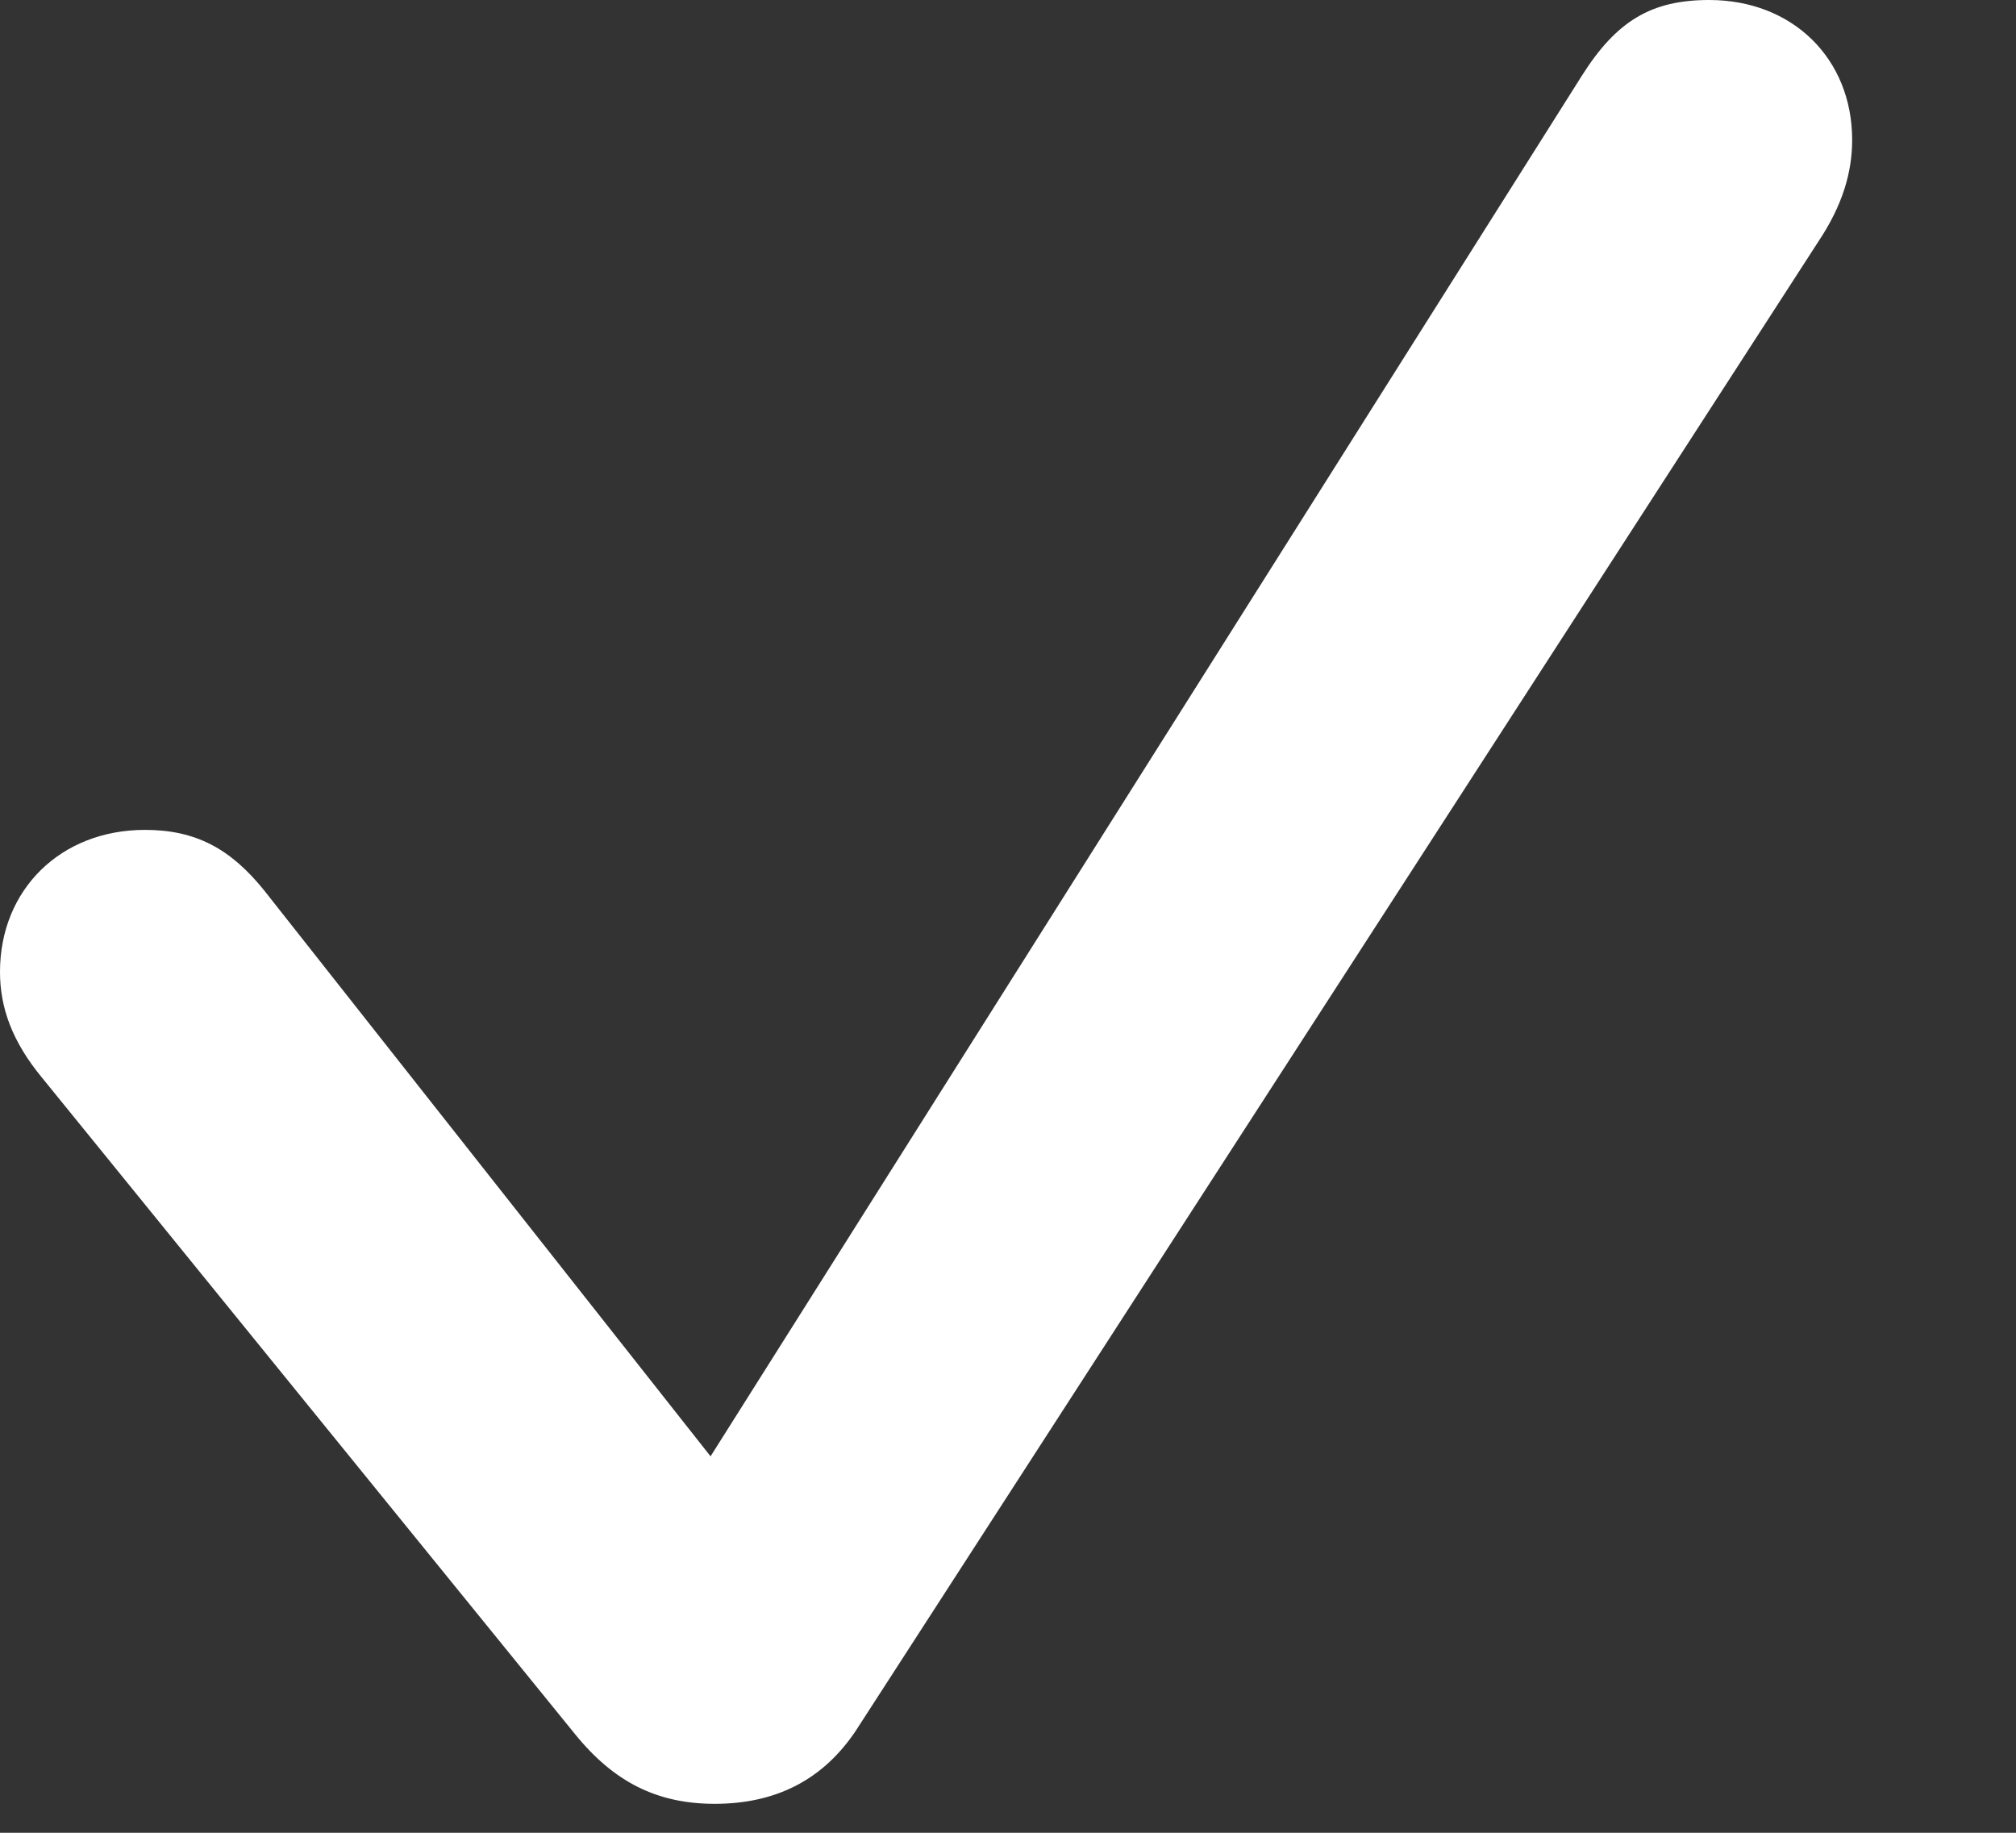 <svg width="11" height="10" viewBox="0 0 11 10" fill="none" xmlns="http://www.w3.org/2000/svg">
<rect x="0" y="0" width="11" height="10" fill="#333333" stroke="none"/>
<path d="M3.9 9.842C4.231 9.842 4.489 9.713 4.669 9.444L9.921 1.319C10.056 1.117 10.106 0.937 10.106 0.763C10.106 0.32 9.781 0 9.326 0C9.012 0 8.821 0.112 8.63 0.415L3.877 7.946L1.442 4.859C1.257 4.629 1.066 4.528 0.791 4.528C0.331 4.528 0 4.854 0 5.303C0 5.499 0.067 5.684 0.23 5.881L3.137 9.461C3.35 9.724 3.586 9.842 3.9 9.842Z" fill="white"/>
</svg>
